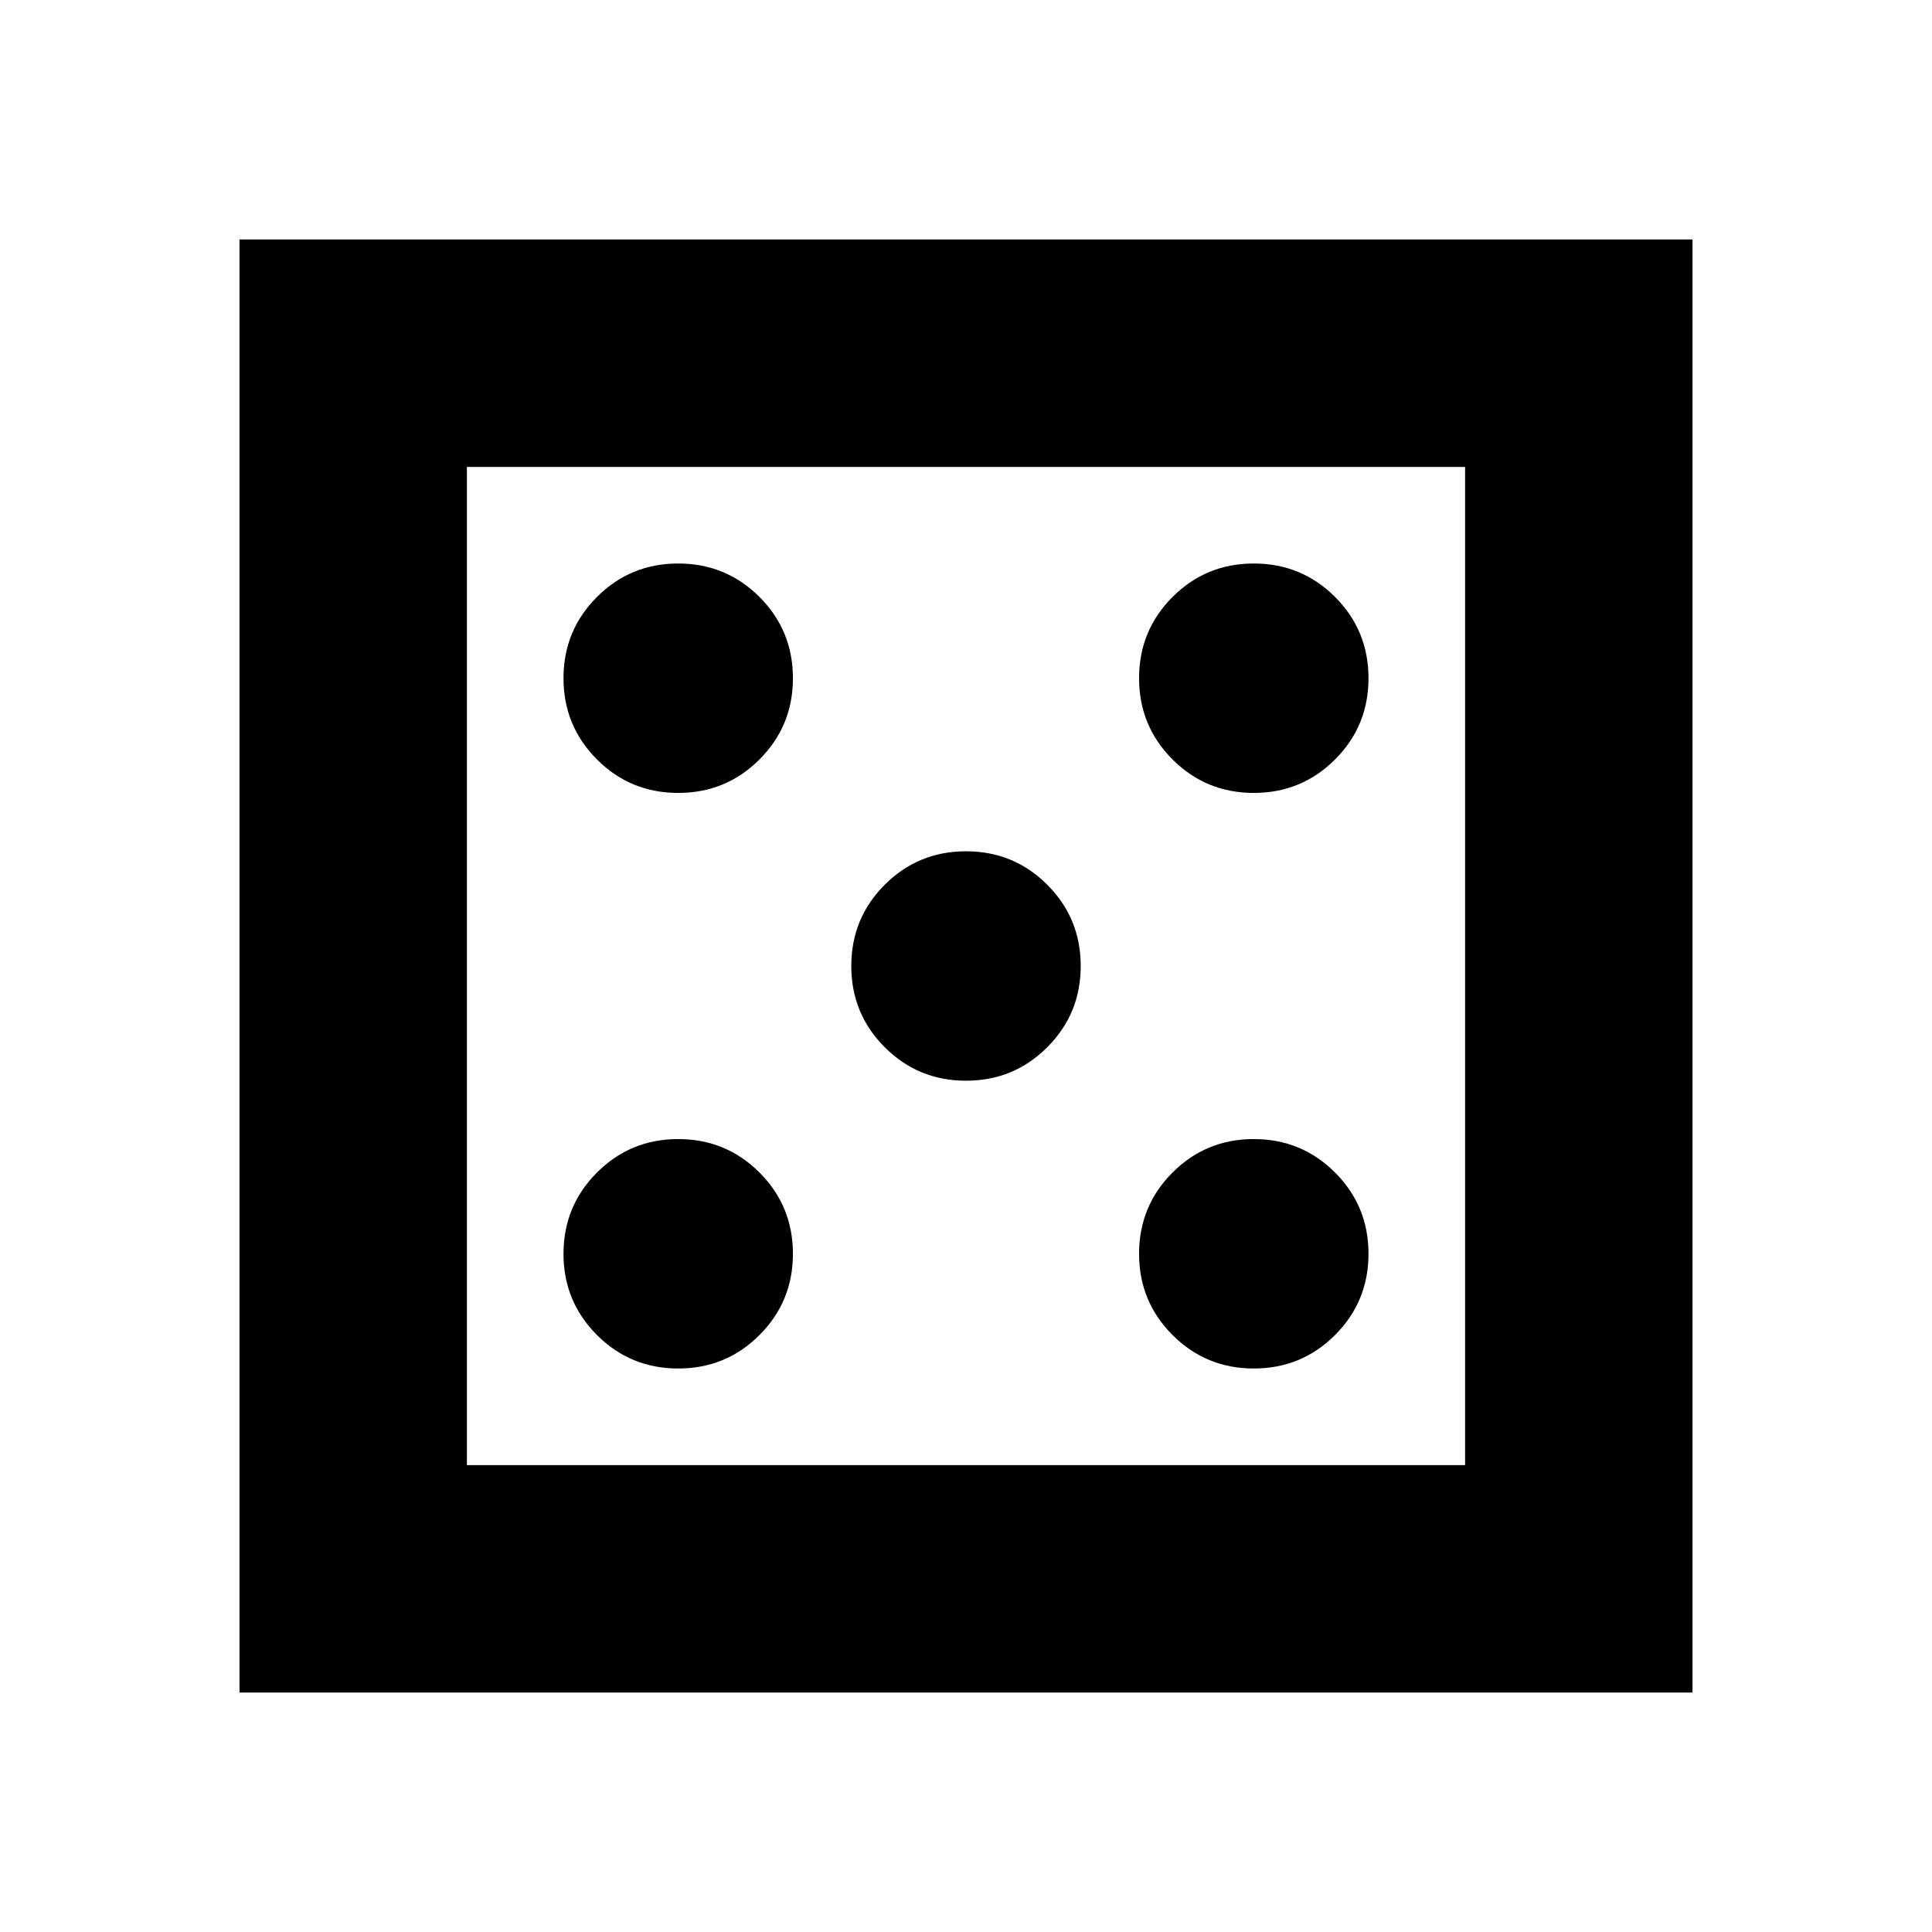 <svg xmlns="http://www.w3.org/2000/svg" height="20" viewBox="0 -960 960 960" width="20"><path d="M337-280q23.75 0 40.38-16.63Q394-313.25 394-337q0-23.75-16.62-40.38Q360.75-394 337-394q-23.75 0-40.37 16.62Q280-360.75 280-337q0 23.75 16.63 40.37Q313.25-280 337-280Zm0-286q23.75 0 40.38-16.63Q394-599.25 394-623q0-23.75-16.62-40.38Q360.75-680 337-680q-23.75 0-40.37 16.62Q280-646.75 280-623q0 23.75 16.63 40.37Q313.25-566 337-566Zm143 143q23.75 0 40.38-16.63Q537-456.25 537-480q0-23.75-16.62-40.38Q503.75-537 480-537q-23.75 0-40.37 16.62Q423-503.75 423-480q0 23.75 16.63 40.37Q456.25-423 480-423Zm143 143q23.75 0 40.38-16.63Q680-313.25 680-337q0-23.75-16.62-40.38Q646.75-394 623-394q-23.75 0-40.37 16.62Q566-360.75 566-337q0 23.75 16.63 40.37Q599.25-280 623-280Zm0-286q23.75 0 40.38-16.63Q680-599.25 680-623q0-23.75-16.62-40.38Q646.75-680 623-680q-23.75 0-40.37 16.62Q566-646.75 566-623q0 23.75 16.63 40.37Q599.25-566 623-566ZM119-119v-722h722v722H119Zm113-113h496v-496H232v496Zm0 0v-496 496Z"/></svg>